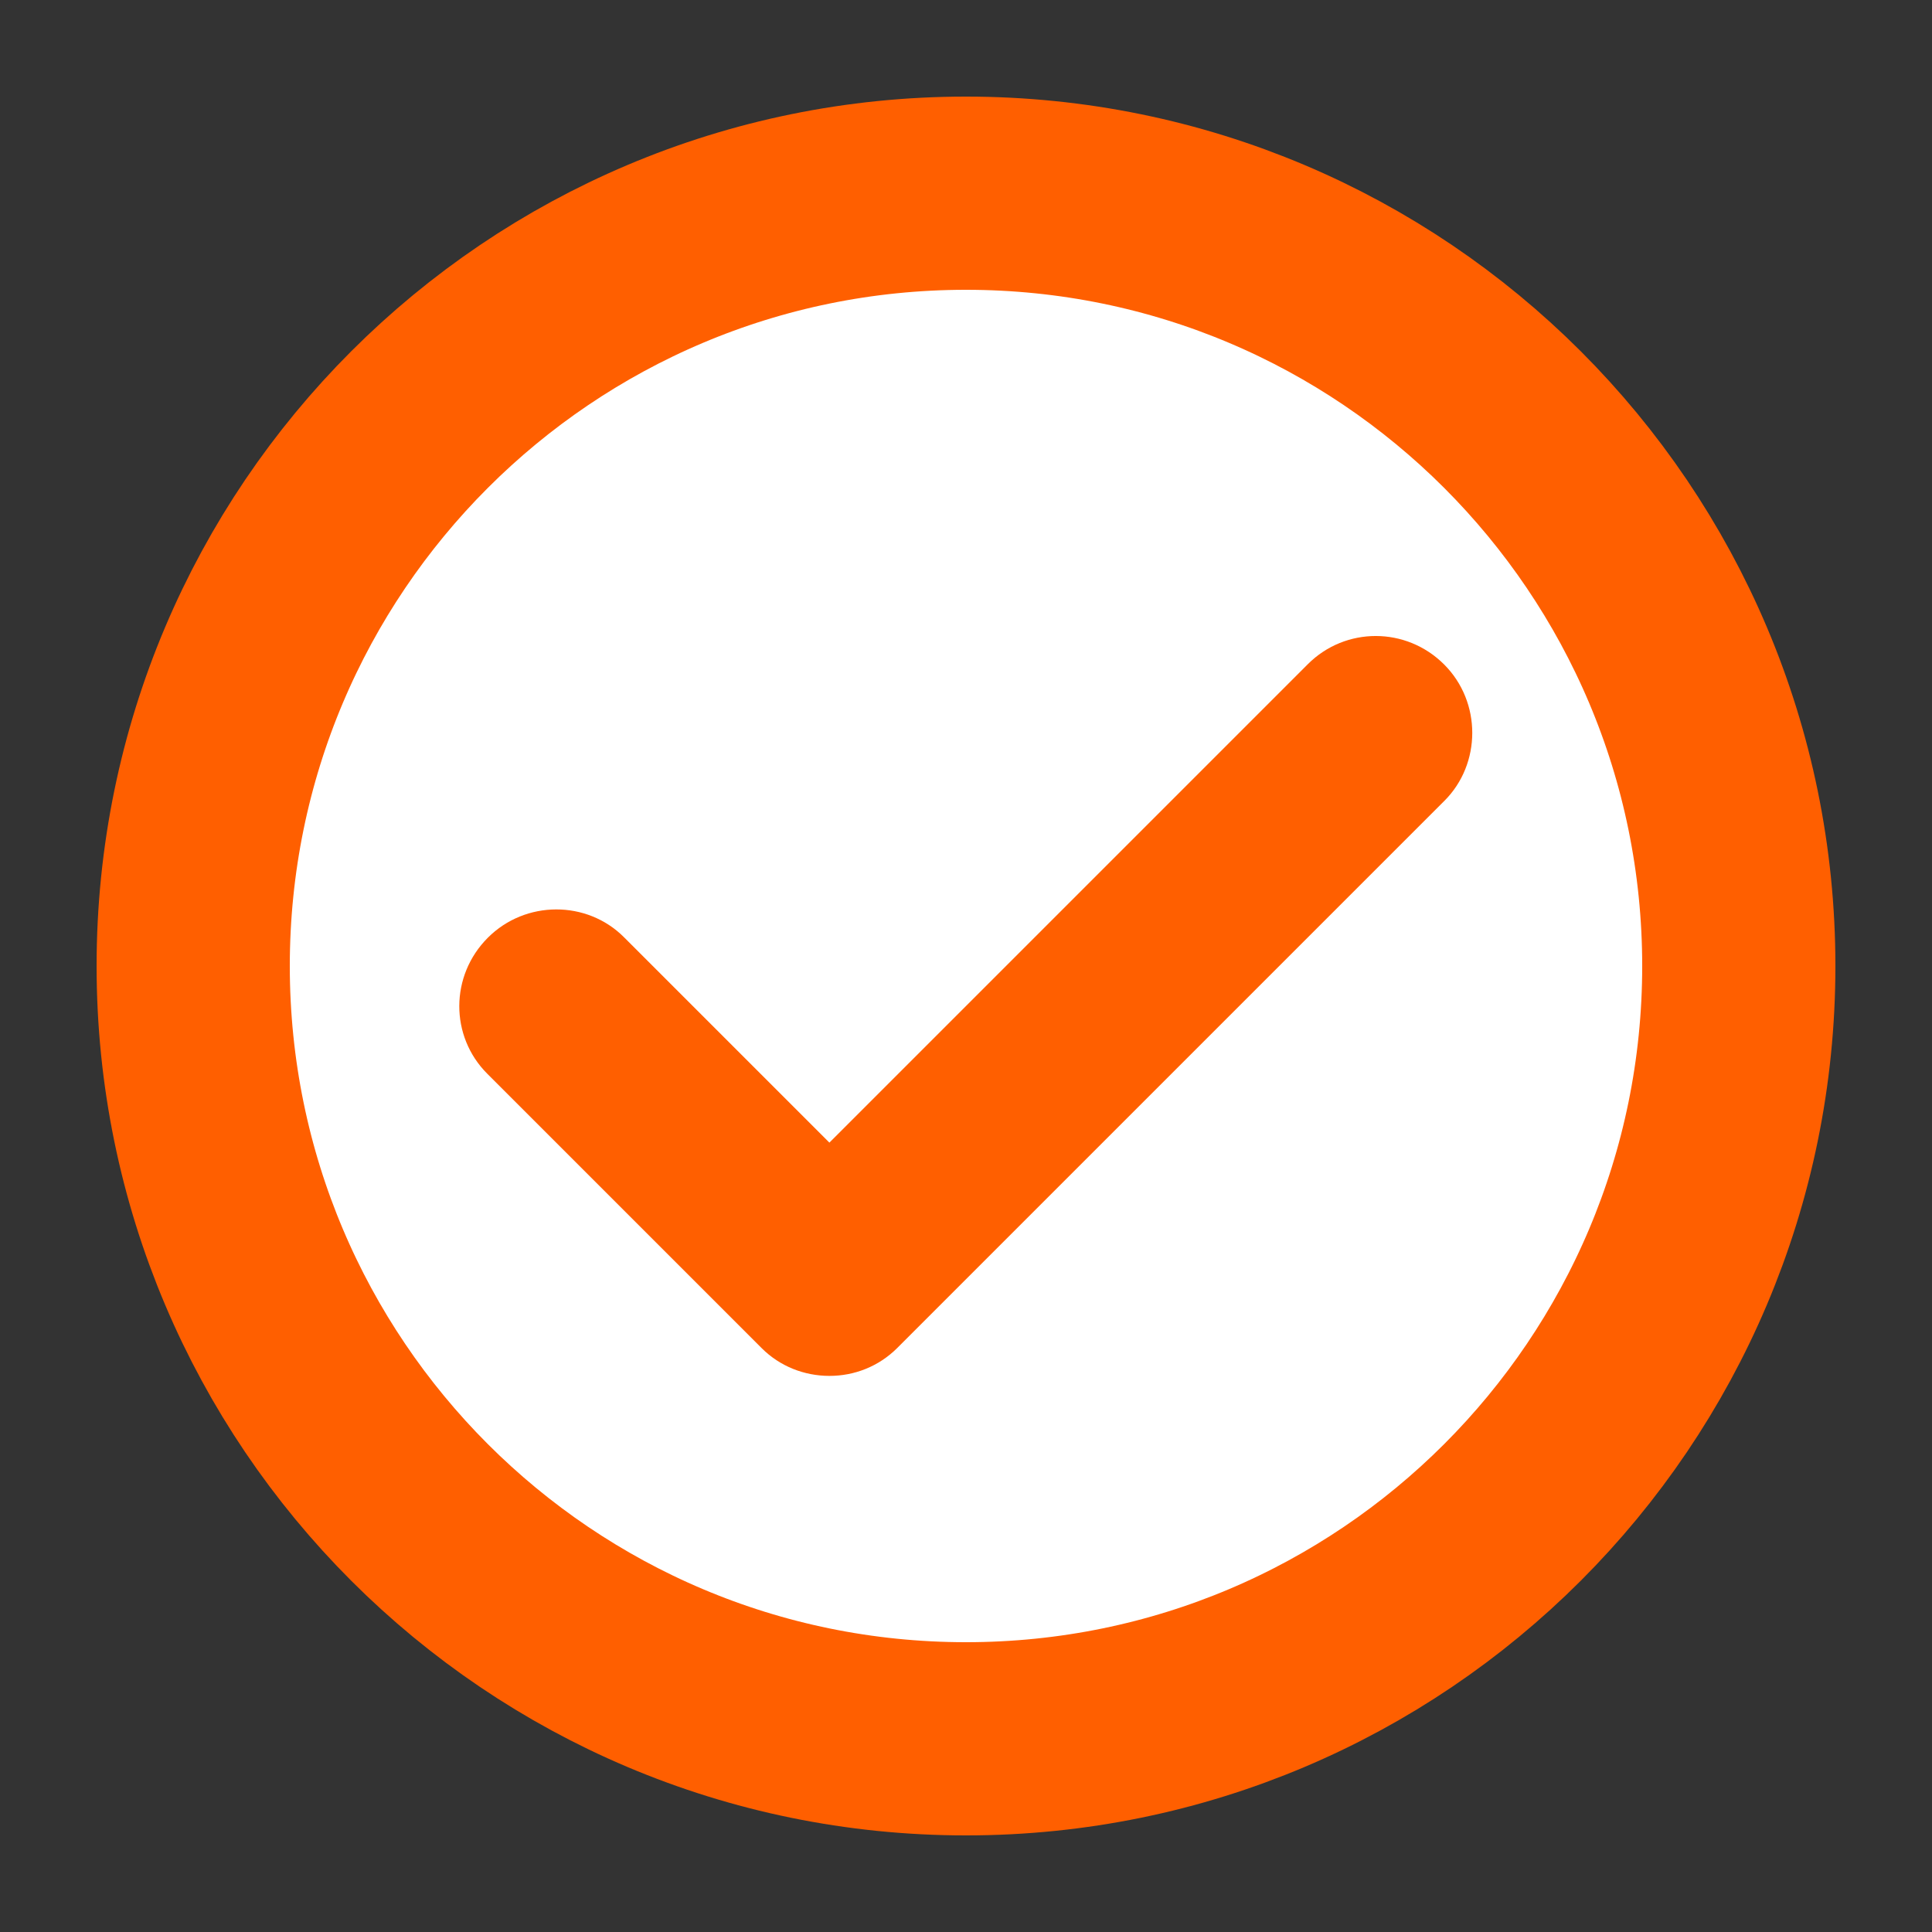 <?xml version="1.0" encoding="UTF-8" standalone="no"?>
<svg width="20px" height="20px" viewBox="0 0 20 20" version="1.1" xmlns="http://www.w3.org/2000/svg" xmlns:xlink="http://www.w3.org/1999/xlink" xmlns:sketch="http://www.bohemiancoding.com/sketch/ns">
    <rect x="0" y="0" width="20" height="20" fill="#333333" stroke="none"/>
    <!-- Generator: Sketch 3.4.3 (16044) - http://www.bohemiancoding.com/sketch -->
    <title>iconfont-zhengque</title>
    <desc>Created with Sketch.</desc>
    <defs></defs>
    <g id="Page-1" stroke="none" stroke-width="1" fill="none" fill-rule="evenodd" sketch:type="MSPage">
        <g id="商品详情" sketch:type="MSArtboardGroup" transform="translate(-20, -735)">
            <g id="服务说明" sketch:type="MSLayerGroup" transform="translate(0, 712)">
                <g id="iconfont-zhengque" transform="translate(22, 25)" sketch:type="MSShapeGroup">
                    <g id="图形">
                        <path d="M-1.77635684e-15,8 C-1.77635684e-15,12.418 3.582,16 8,16 C12.418,16 16,12.418 16,8 C16,3.582 12.418,0 8,0 C3.582,0 -1.77635684e-15,3.582 -1.77635684e-15,8 Z" id="Shape" stroke="#FF5F00" stroke-width="2" fill="#FFFFFF"></path>
                        <path d="M9,10 L5.991,10 C5.451,10 5,10.448 5,11 C5,11.556 5.444,12 5.991,12 L10.009,12 C10.278,12 10.525,11.889 10.706,11.709 C10.89,11.526 11,11.278 11,11.005 L11,2.995 C11,2.456 10.552,2 10,2 C9.444,2 9,2.446 9,2.995 L9,10 Z" id="Rectangle-329" fill="#FF5F00" transform="translate(8, 7) rotate(-315) translate(-8, -7) "></path>
                    </g>
                </g>
            </g>
        </g>
    </g>
</svg>